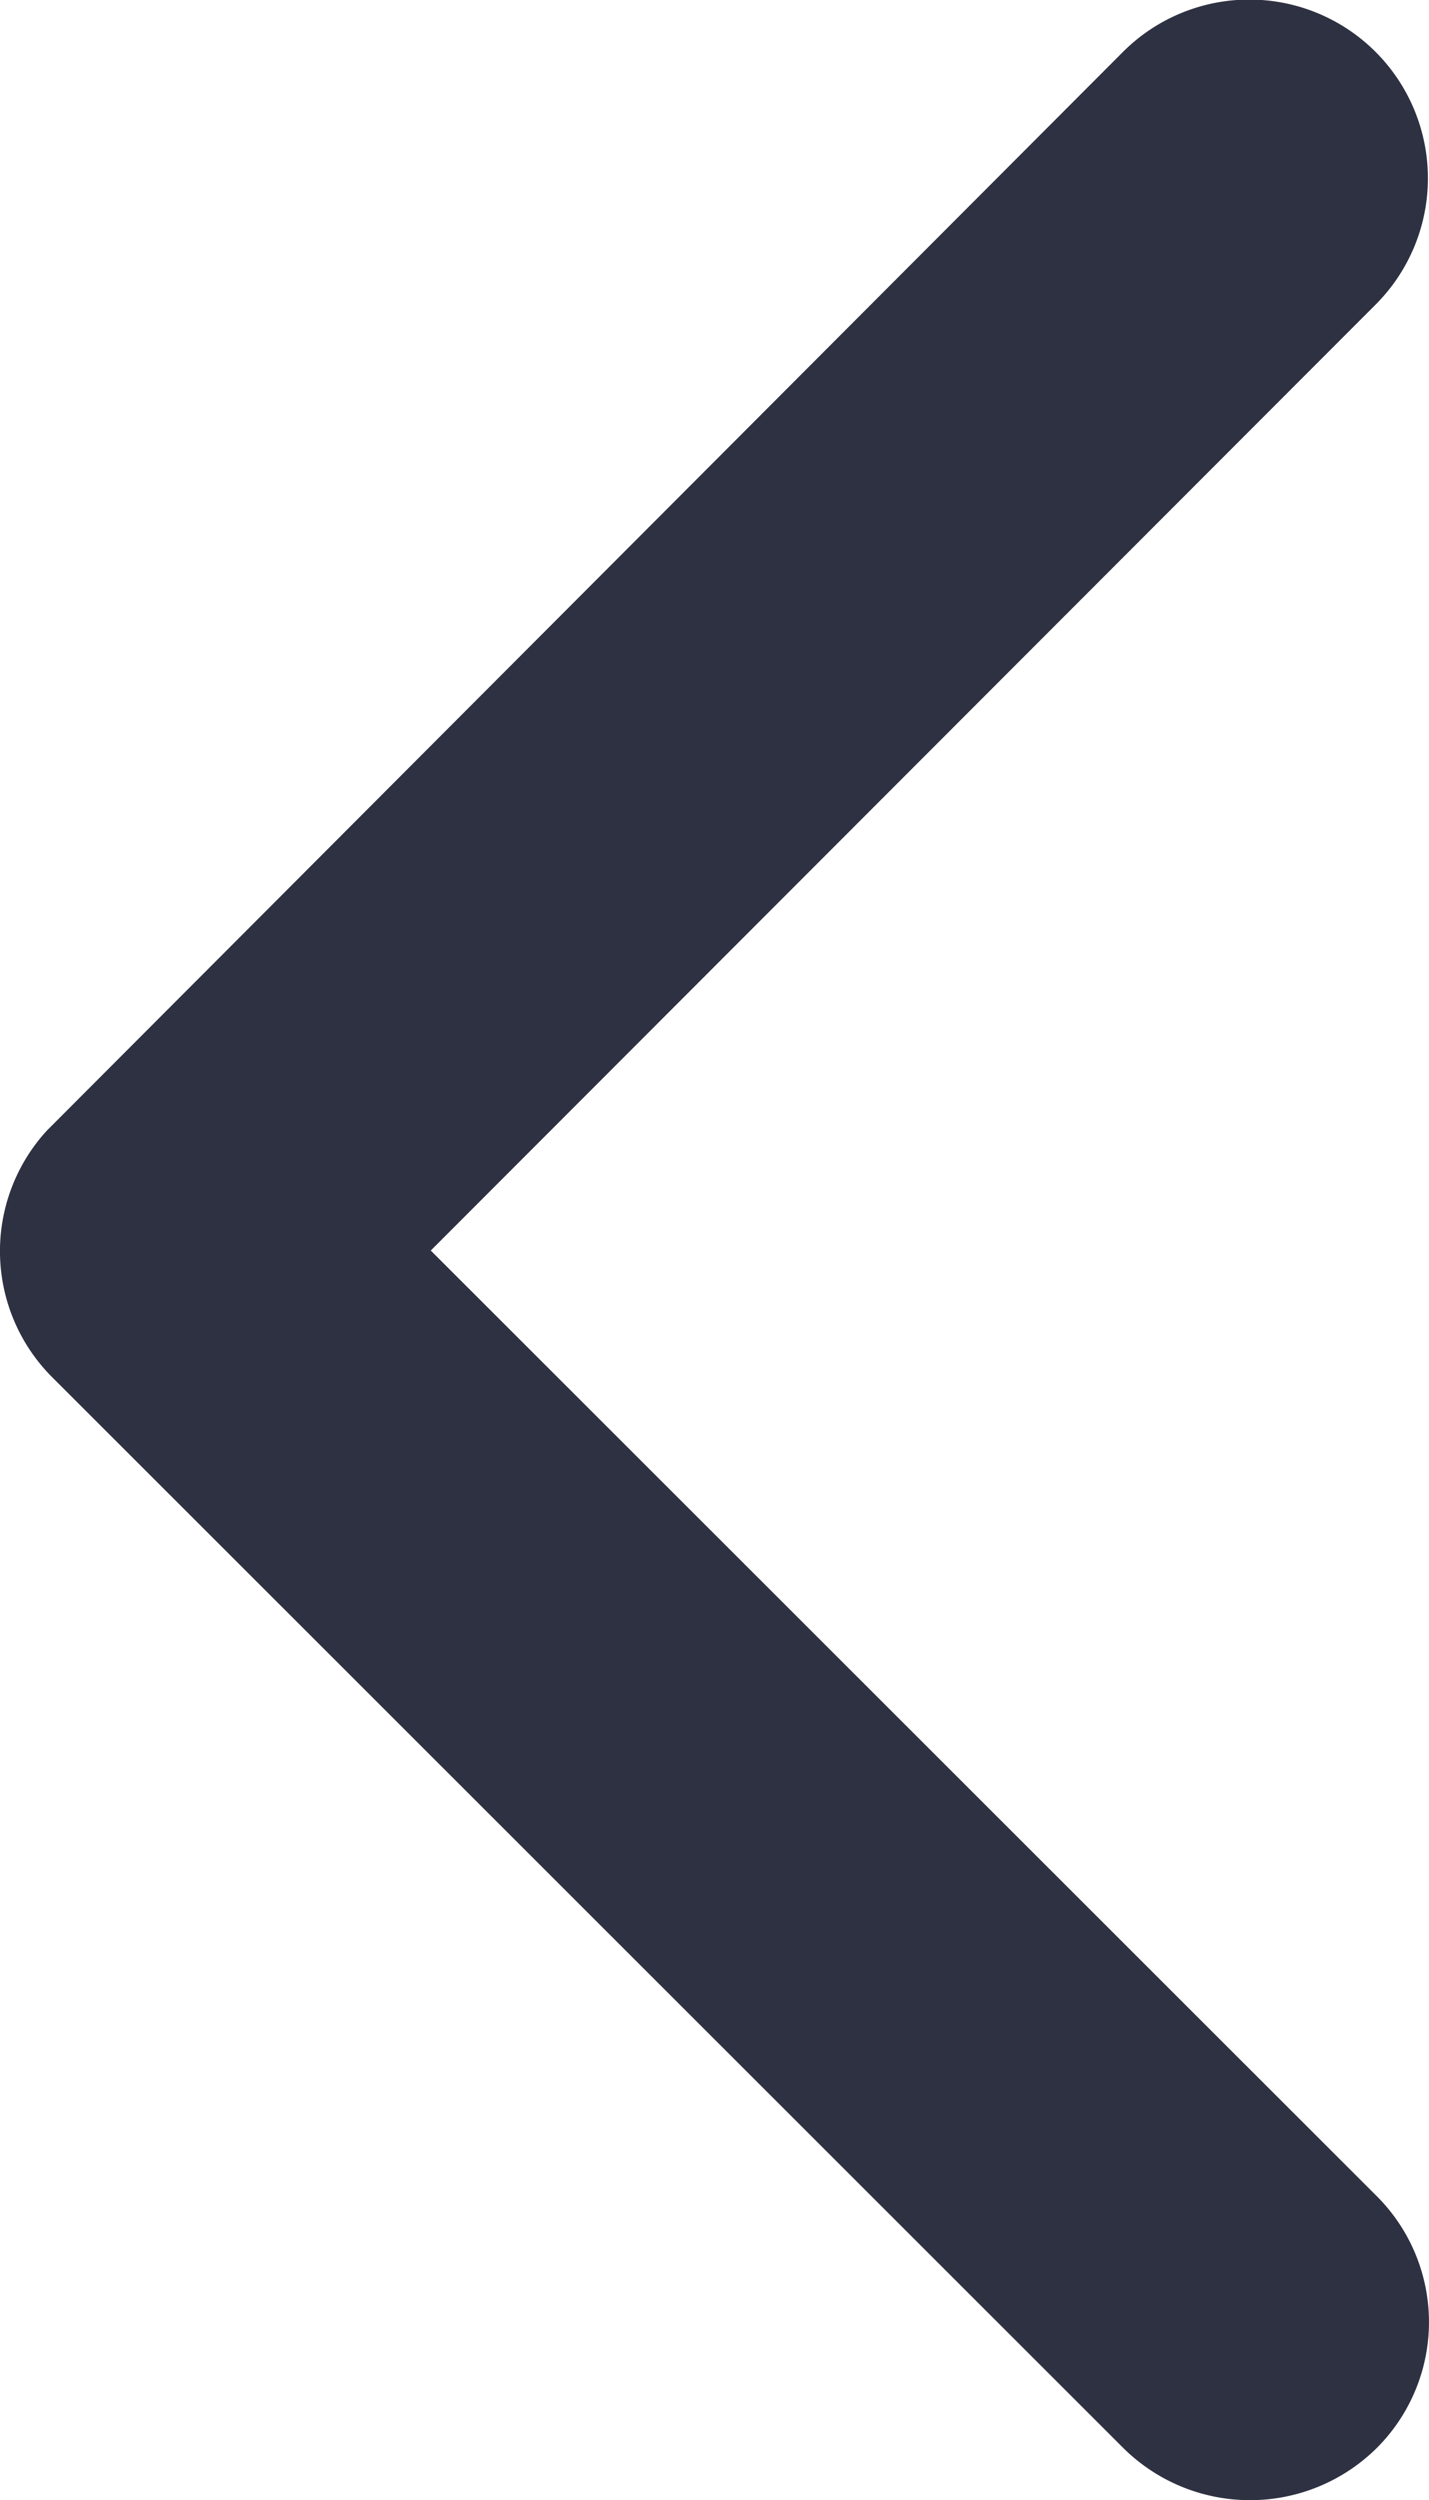<svg xmlns="http://www.w3.org/2000/svg" width="21.131" height="36.957" viewBox="0 0 21.131 36.957">
  <path id="Icon_ionic-ios-arrow-down" data-name="Icon ionic-ios-arrow-down" d="M24.673,26.007,38.647,12.022a2.63,2.63,0,0,1,3.73,0,2.663,2.663,0,0,1,0,3.741L26.543,31.608a2.636,2.636,0,0,1-3.642.077L6.958,15.774a2.641,2.641,0,0,1,3.73-3.741Z" transform="translate(32.377 -6.188) rotate(90)" fill="#2e3141"/>
</svg>
